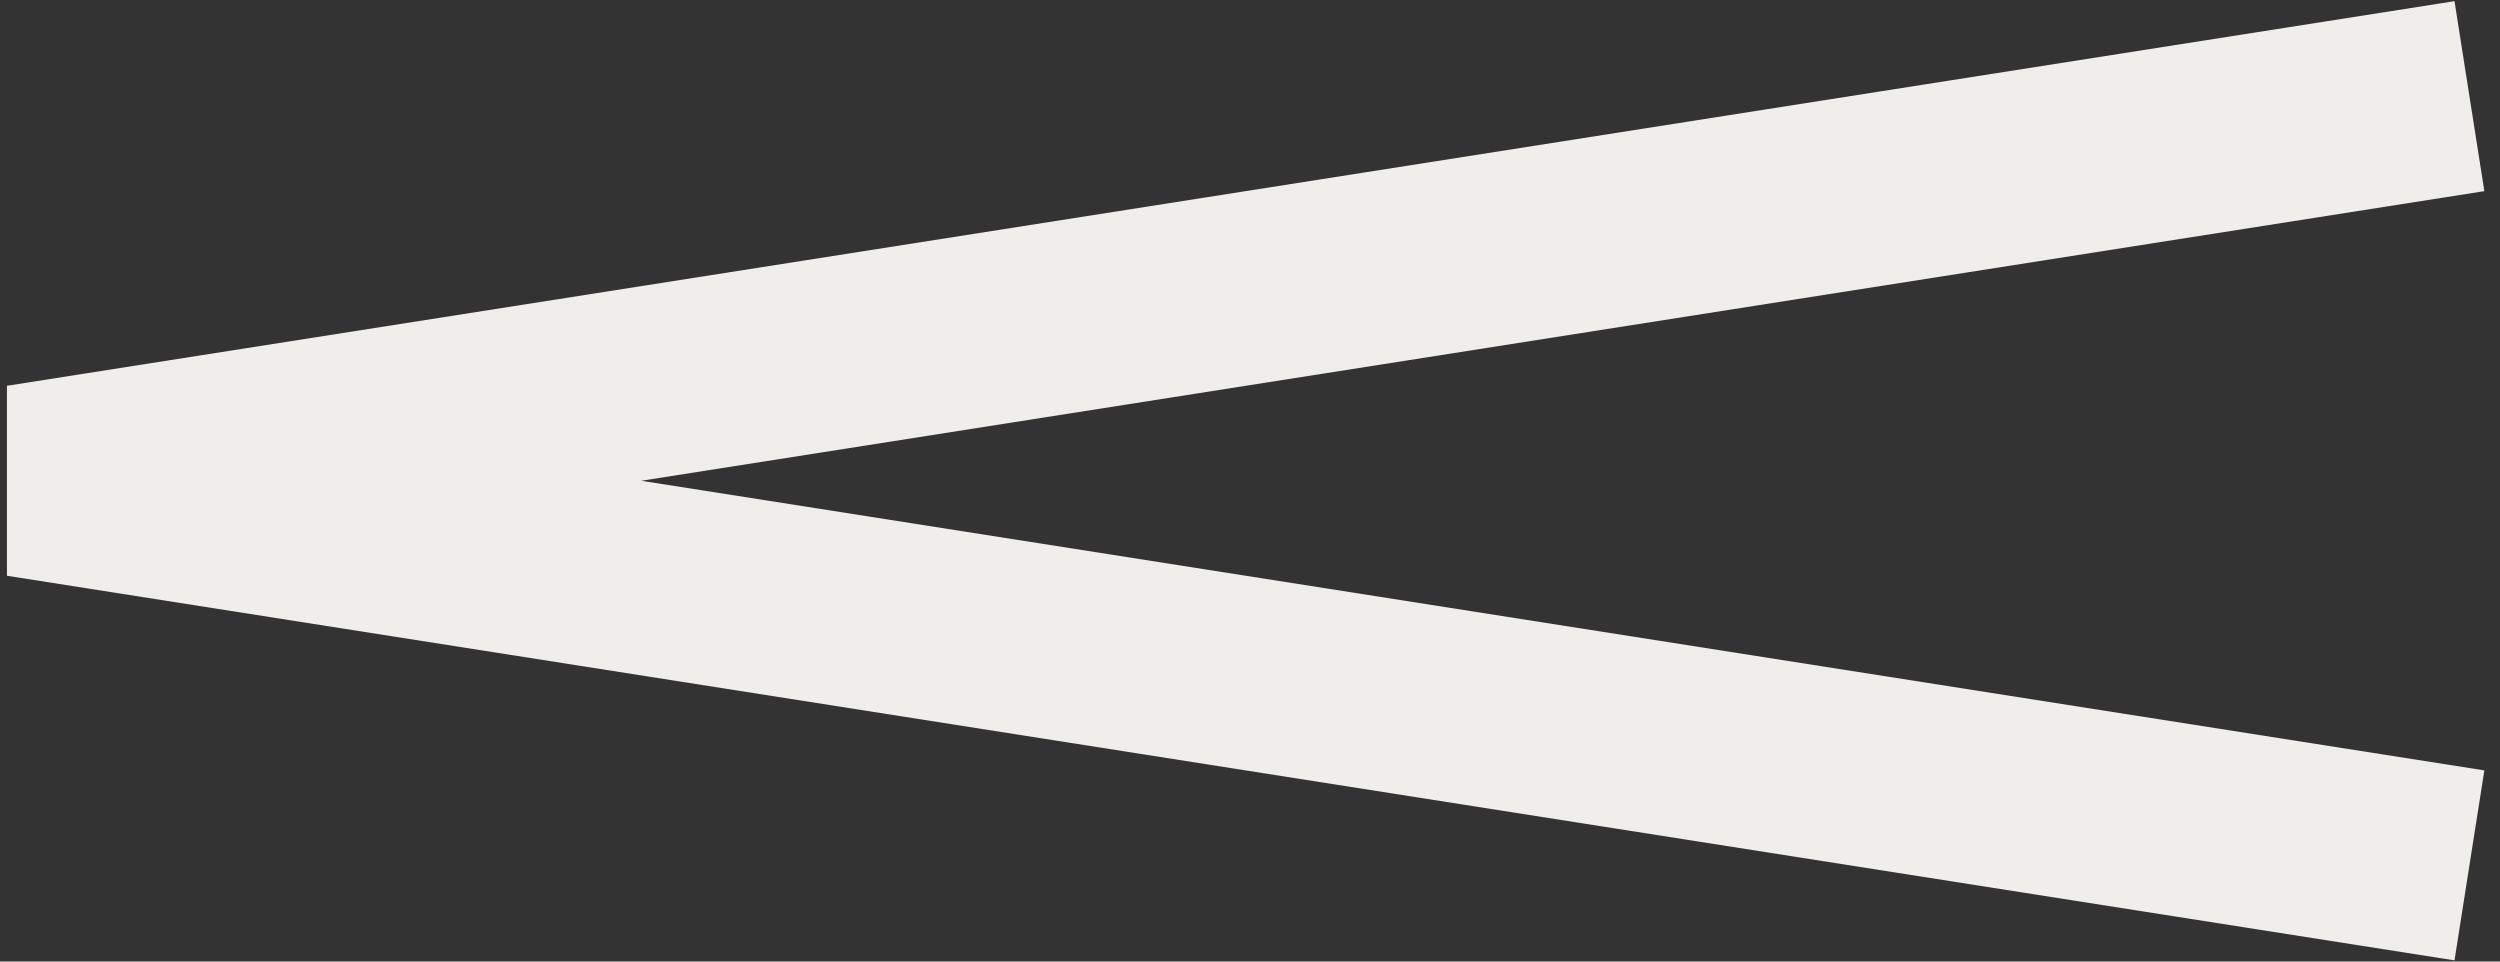 <svg width="52" height="20" viewBox="0 0 52 20" fill="none" xmlns="http://www.w3.org/2000/svg">
<rect x="0" y="0" width="52" height="20" fill="#333333" stroke="none"/>
<path d="M51.364 2L0.455 10L51.364 18" stroke="#EFEEEB" stroke-width="4"/>
</svg>
